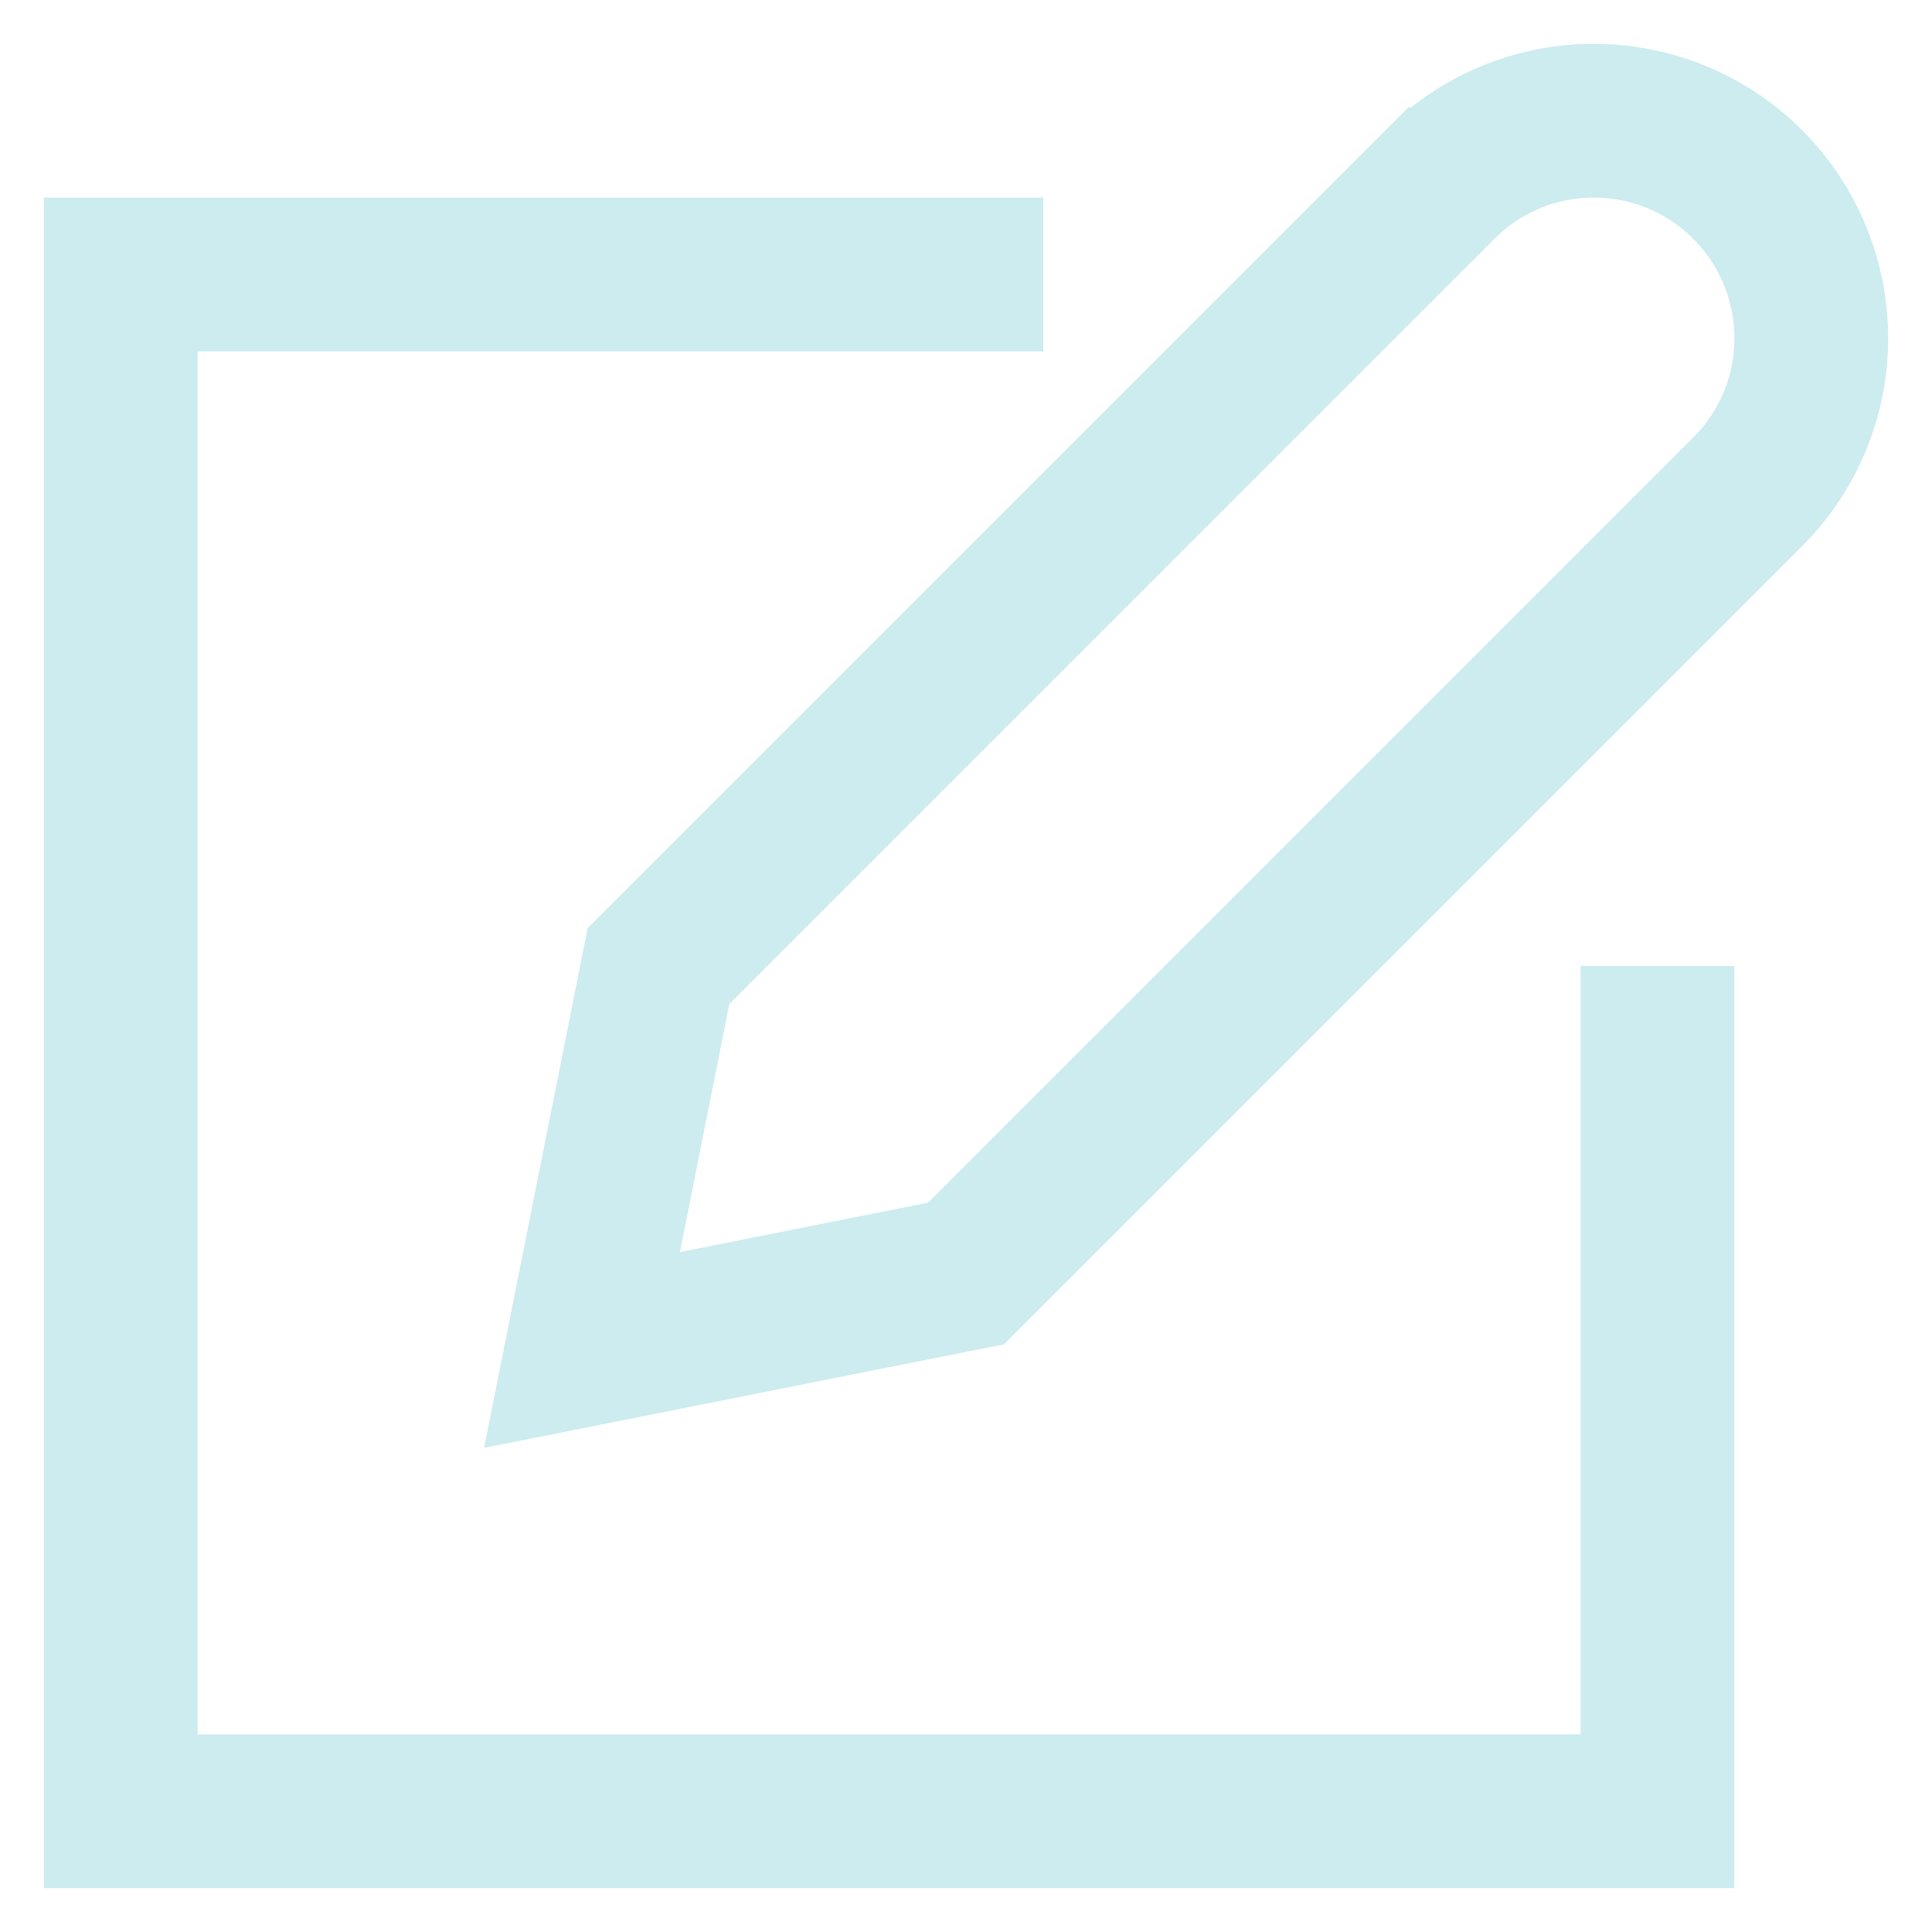 <svg viewBox="0 0 24 24" xmlns="http://www.w3.org/2000/svg" fill="#CDECEF"><g><polyline style="fill:none;stroke:#CDECEF;stroke-miterlimit:10;stroke-width:1.91px;" points="20.59 12 20.59 22.5 1.5 22.5 1.5 3.41 12.96 3.41"></polyline><path style="fill:none;stroke:#CDECEF;stroke-miterlimit:10;stroke-width:1.91px;" d="M12,15.82l-4.77.95L8.18,12l9.71-9.71A2.69,2.69,0,0,1,19.8,1.5h0a2.7,2.7,0,0,1,2.7,2.7h0a2.69,2.69,0,0,1-.79,1.91Z"></path></g></svg>